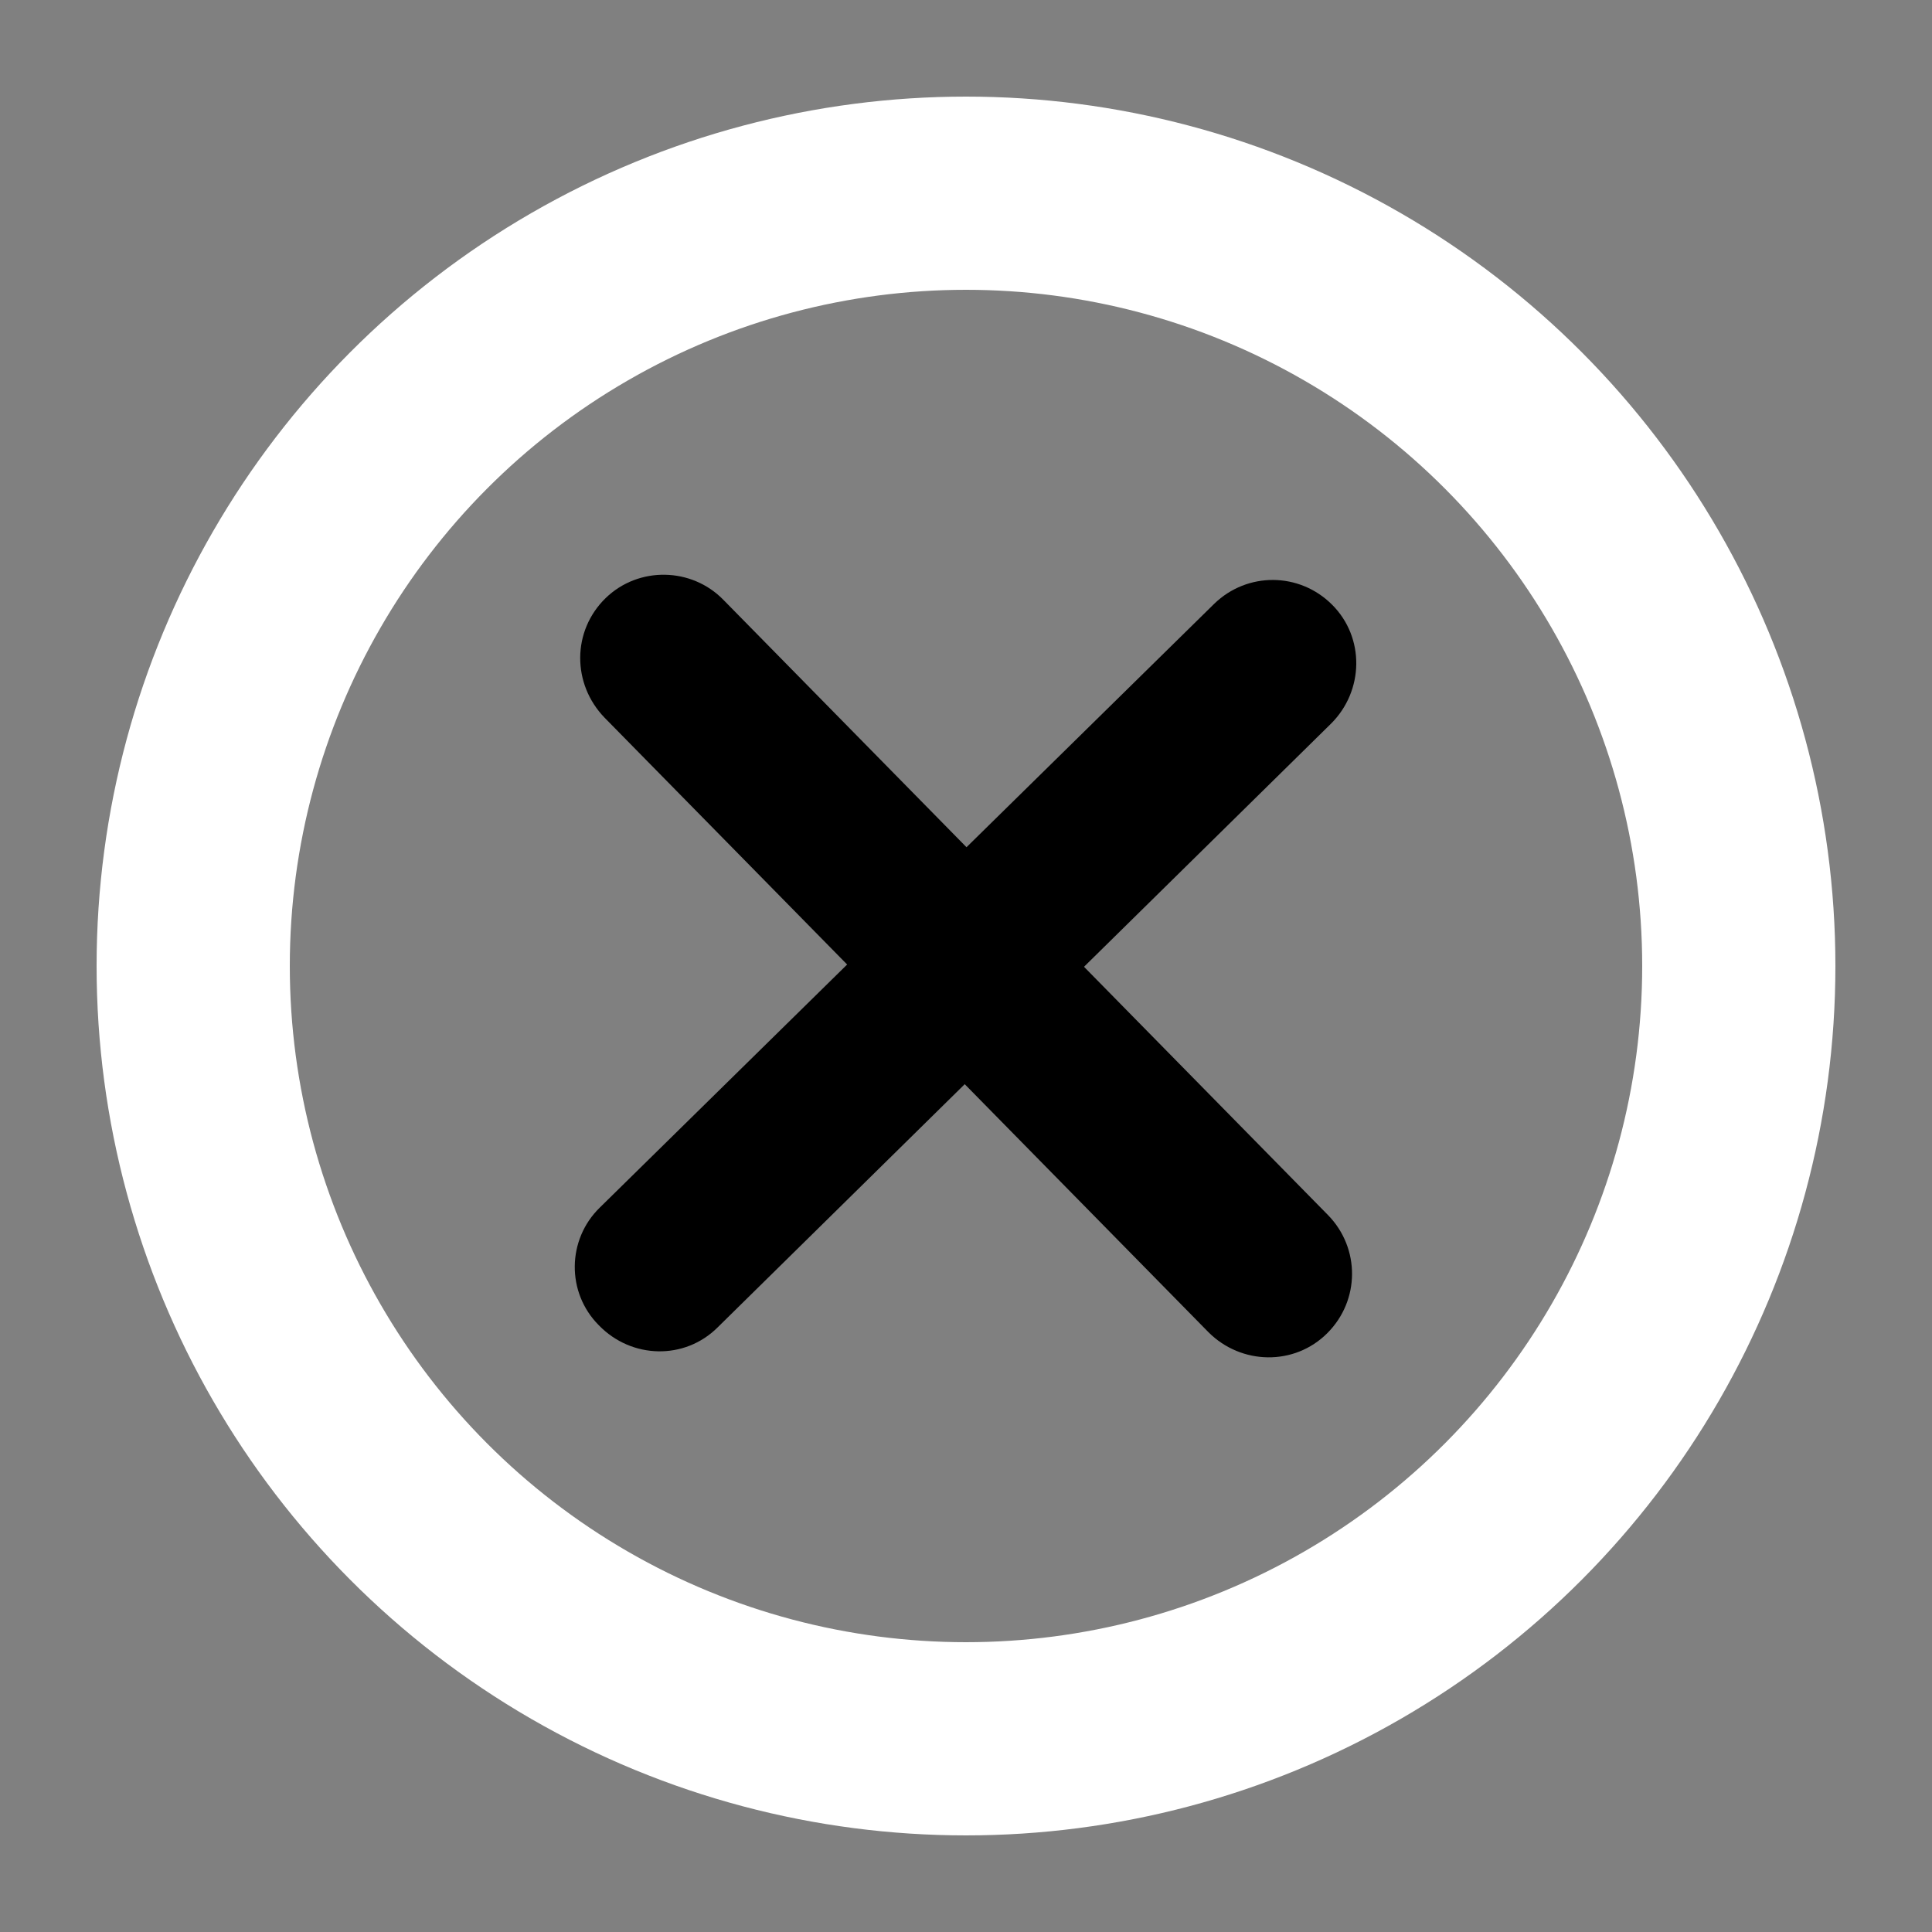 <svg viewBox="0 0 20 20" fill="none" xmlns="http://www.w3.org/2000/svg">
<rect x="0" y="0" width="20" height="20" fill="#808080" stroke="none"/>
<circle cx="10" cy="10" r="8" stroke="white" stroke-width="2"/>
<path d="M7.43 13.74L13.78 7.49C14.12 7.15 14.13 6.6 13.79 6.26C13.45 5.92 12.91 5.92 12.57 6.25L6.21 12.5C5.87 12.83 5.86 13.38 6.2 13.72C6.54 14.07 7.09 14.08 7.43 13.74Z" fill="currentColor"/>
<path d="M6.26 7.431L12.51 13.791C12.85 14.131 13.4 14.141 13.74 13.801C14.08 13.461 14.08 12.921 13.75 12.581L7.49 6.211C7.16 5.871 6.61 5.861 6.27 6.191C5.92 6.531 5.92 7.081 6.26 7.431Z" fill="currentColor"/>
</svg>

